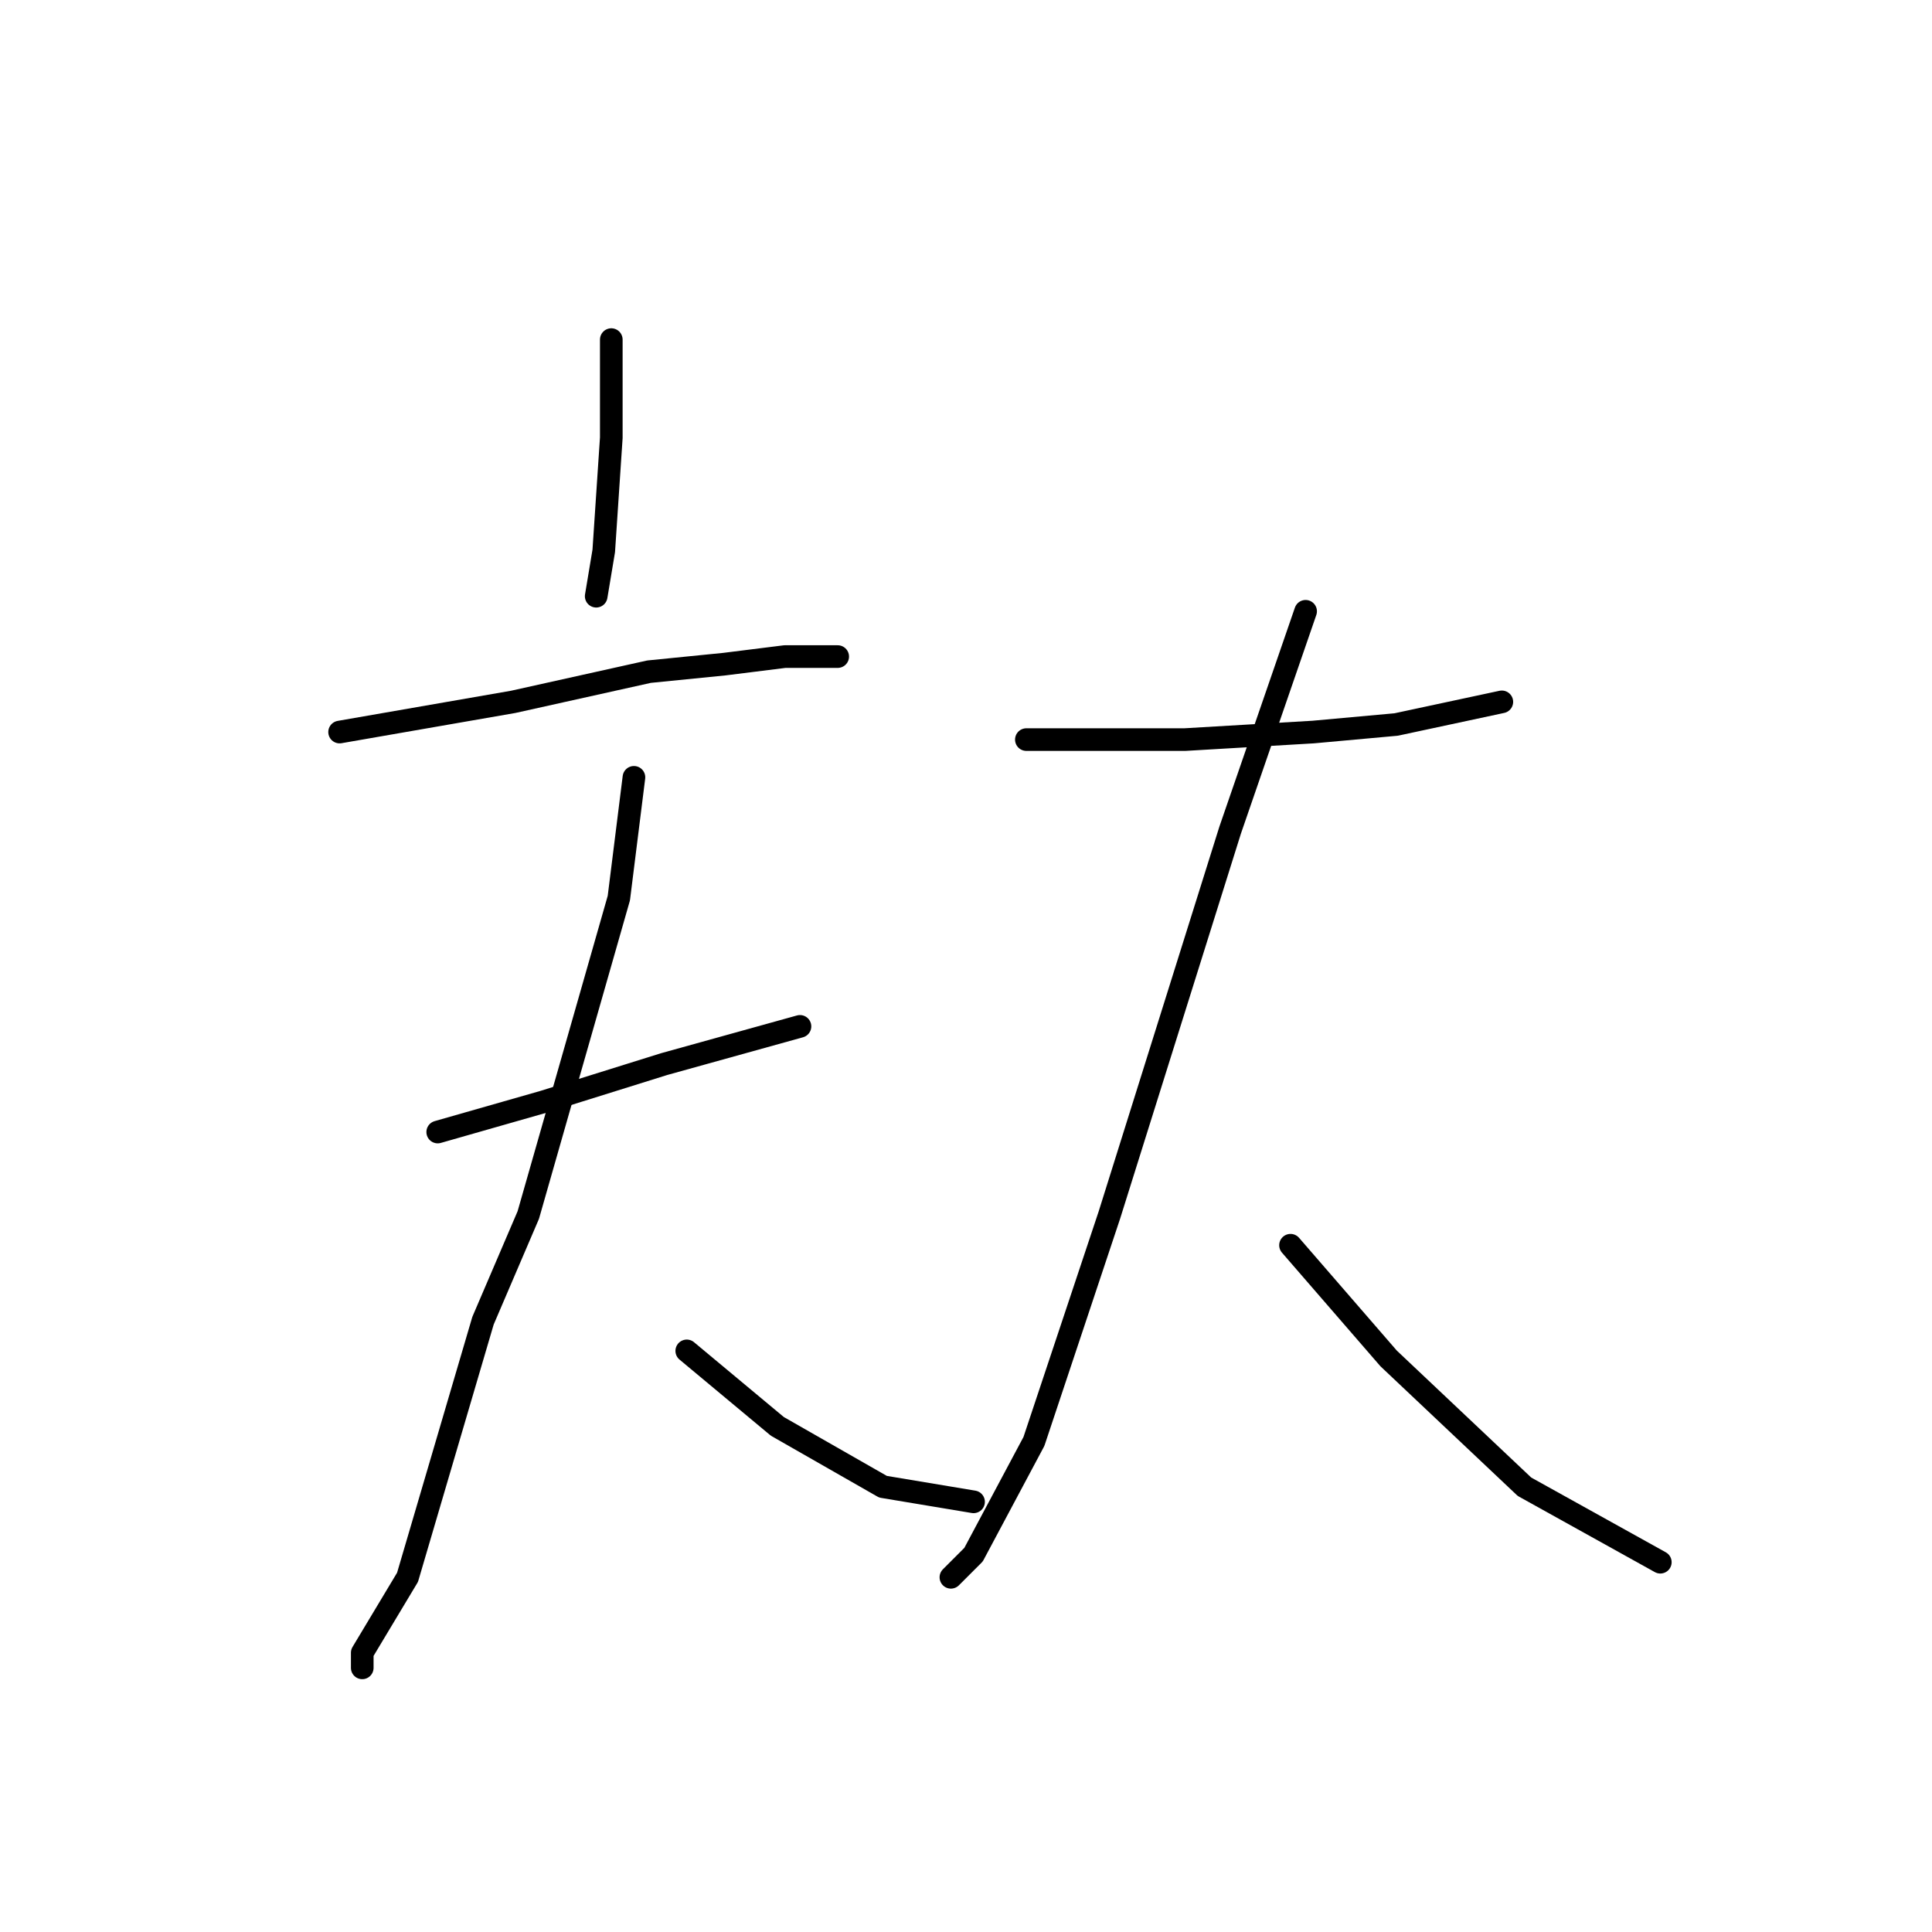 <?xml version="1.0" standalone="no"?>
    <svg width="256" height="256" xmlns="http://www.w3.org/2000/svg" version="1.1">
    <polyline stroke="black" stroke-width="3" stroke-linecap="round" fill="transparent" stroke-linejoin="round" points="81 45 81 48 81 58 80 73 79 79 79 79 " />
        <polyline stroke="black" stroke-width="3" stroke-linecap="round" fill="transparent" stroke-linejoin="round" points="45 97 68 93 86 89 96 88 104 87 111 87 111 87 " />
        <polyline stroke="black" stroke-width="3" stroke-linecap="round" fill="transparent" stroke-linejoin="round" points="58 150 72 146 88 141 106 136 106 136 " />
        <polyline stroke="black" stroke-width="3" stroke-linecap="round" fill="transparent" stroke-linejoin="round" points="84 103 82 119 70 161 64 175 54 209 48 219 48 221 48 221 " />
        <polyline stroke="black" stroke-width="3" stroke-linecap="round" fill="transparent" stroke-linejoin="round" points="91 179 103 189 117 197 129 199 129 199 " />
        <polyline stroke="black" stroke-width="3" stroke-linecap="round" fill="transparent" stroke-linejoin="round" points="136 98 143 98 157 98 174 97 185 96 199 93 199 93 " />
        <polyline stroke="black" stroke-width="3" stroke-linecap="round" fill="transparent" stroke-linejoin="round" points="173 81 163 110 147 161 141 179 137 191 129 206 126 209 126 209 " />
        <polyline stroke="black" stroke-width="3" stroke-linecap="round" fill="transparent" stroke-linejoin="round" points="171 165 184 180 202 197 220 207 220 207 " />
        </svg>
